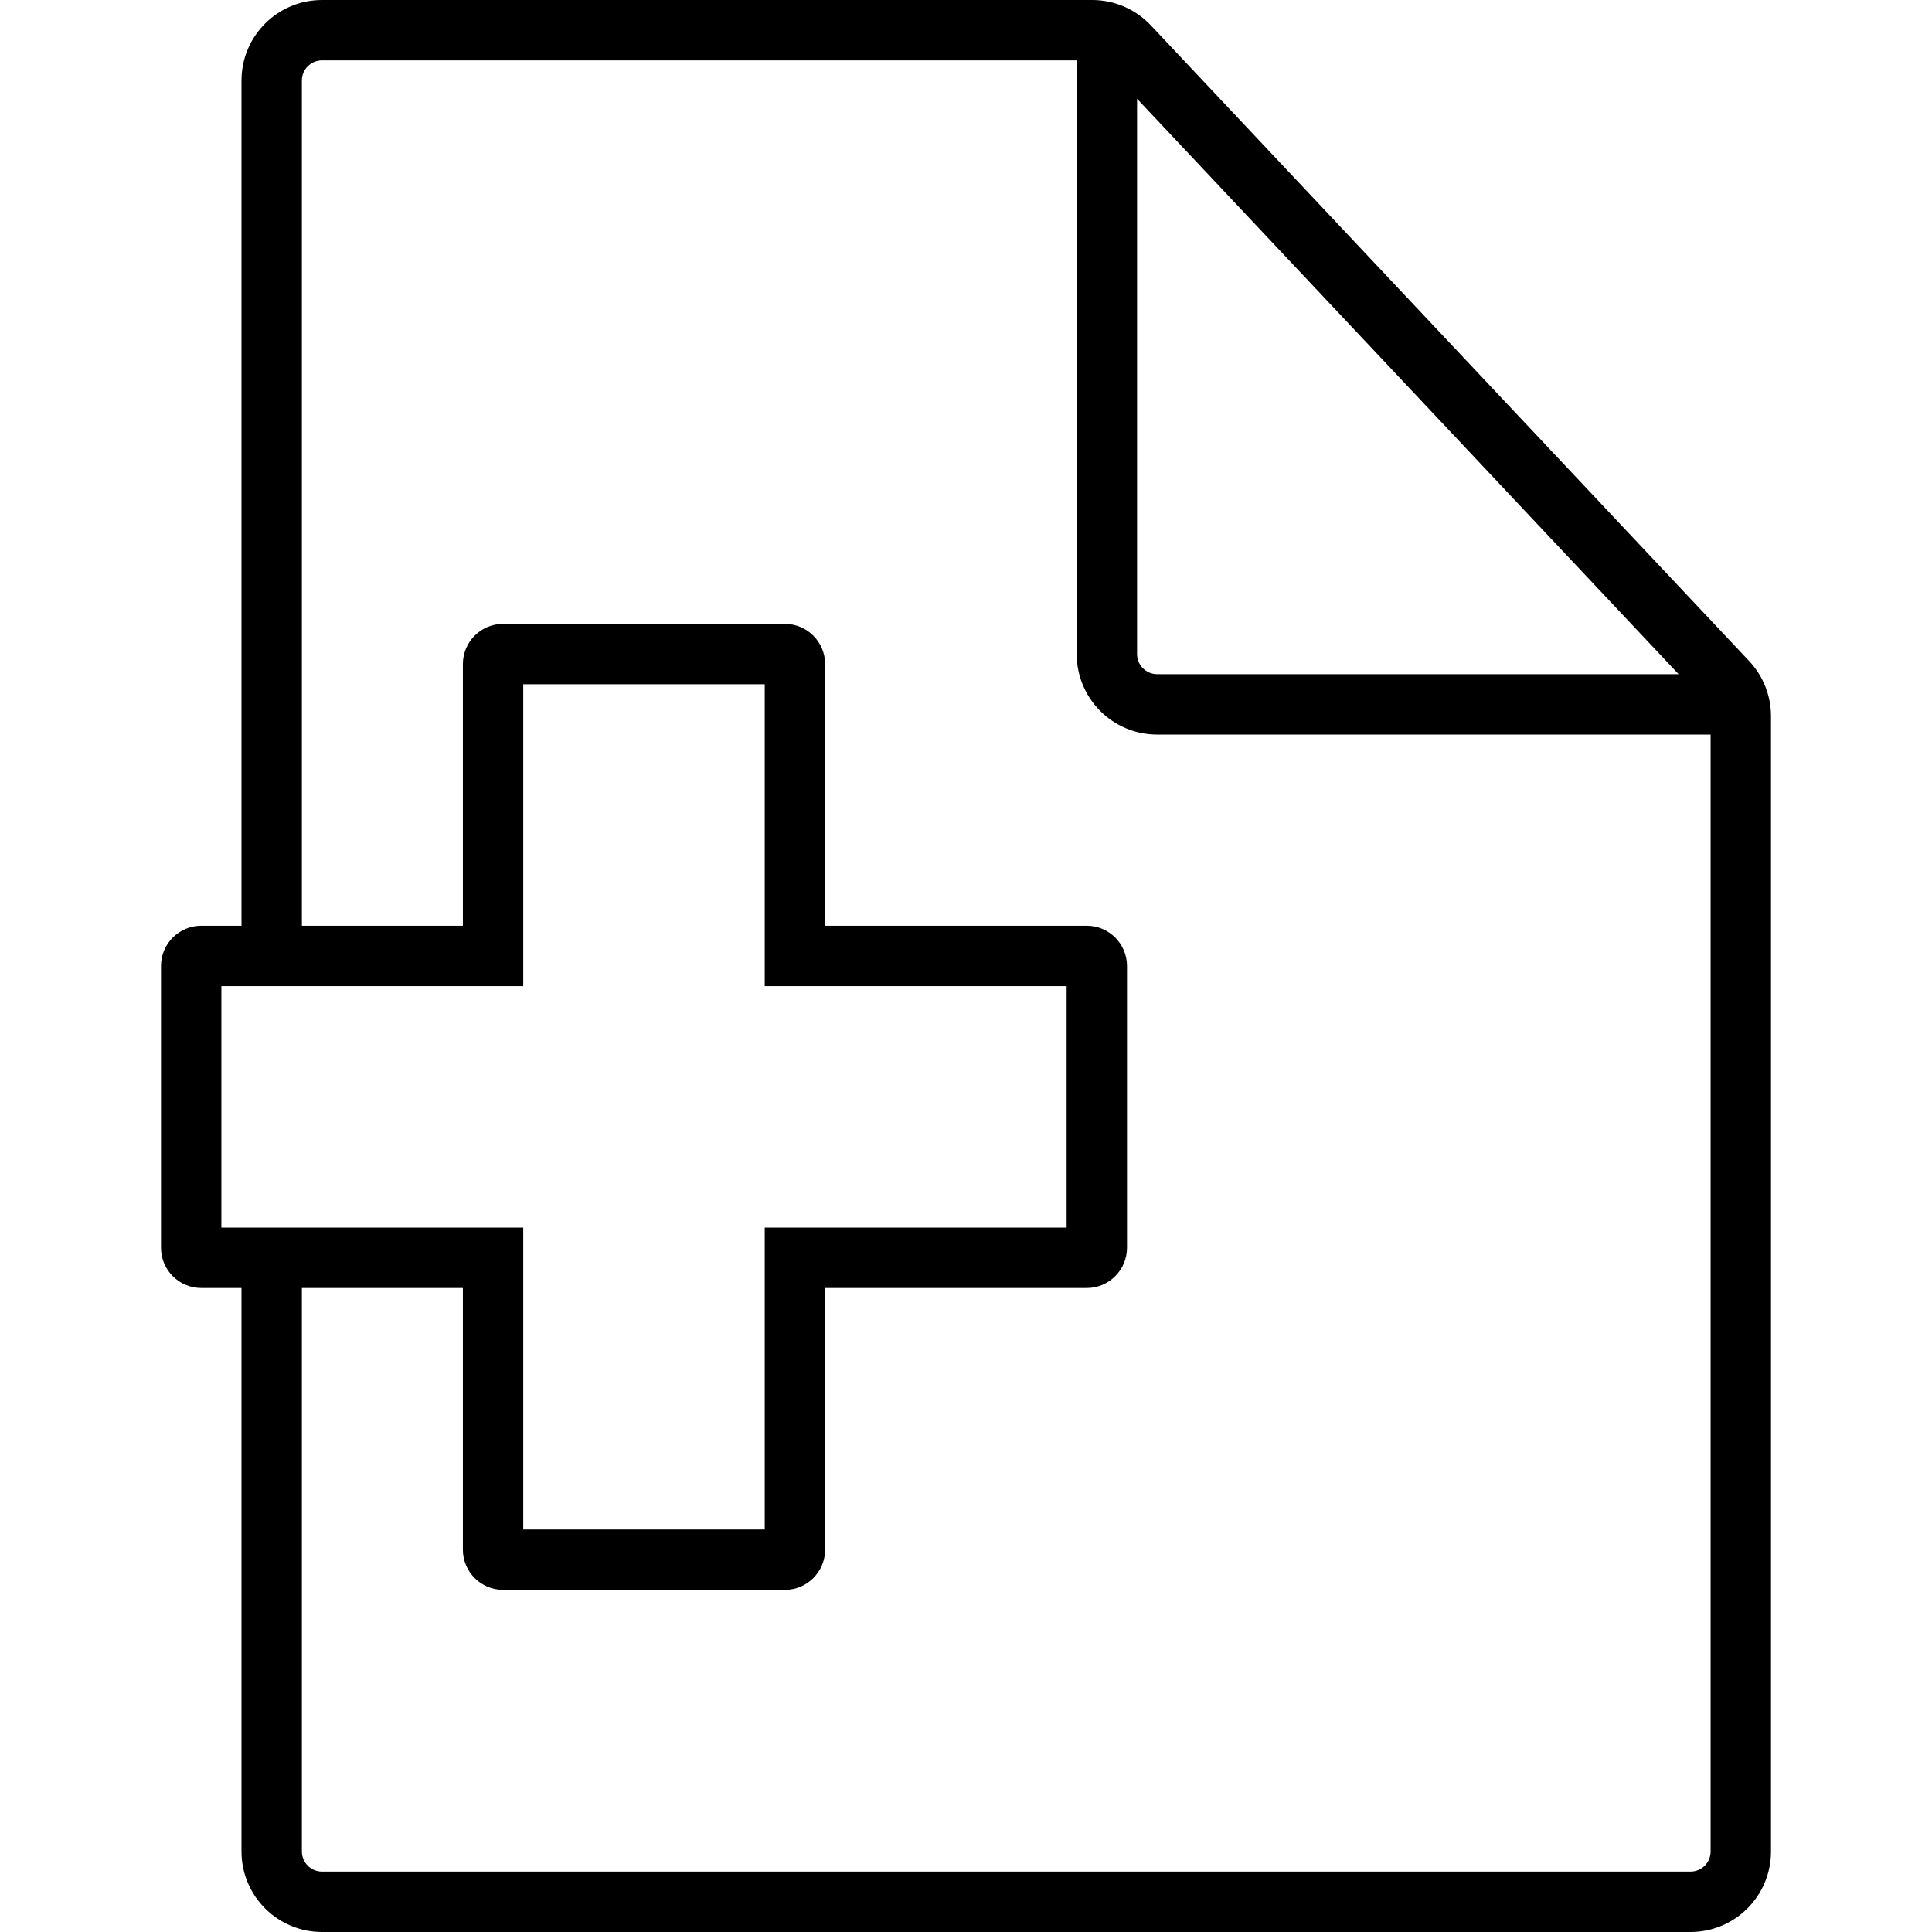 <svg width="48" height="48" viewBox="0 0 48 48" fill="none" xmlns="http://www.w3.org/2000/svg">
<path fill-rule="evenodd" clip-rule="evenodd" d="M6 32V46C6 47.105 6.895 48 8 48H42C43.105 48 44 47.105 44 46V17.793C44 17.284 43.806 16.793 43.456 16.422L28.592 0.629C28.214 0.228 27.687 0 27.136 0H8C6.895 0 6 0.895 6 2V23H5C4.448 23 4 23.448 4 24V31C4 31.552 4.448 32 5 32H6ZM42.5 18.25H28.75C27.645 18.25 26.75 17.355 26.75 16.25V1.5H8C7.724 1.5 7.5 1.724 7.5 2V23H11.5V16.5C11.5 15.948 11.948 15.5 12.5 15.5H19.5C20.052 15.5 20.5 15.948 20.5 16.5V23H27C27.552 23 28 23.448 28 24V31C28 31.552 27.552 32 27 32H20.5V38.5C20.5 39.052 20.052 39.5 19.5 39.5H12.5C11.948 39.5 11.5 39.052 11.5 38.5V32H7.5V46C7.5 46.276 7.724 46.5 8 46.5H42C42.276 46.5 42.5 46.276 42.5 46V18.25ZM41.705 16.75L28.25 2.454V16.25C28.25 16.526 28.474 16.75 28.75 16.75H41.705ZM19 30.5V38H13V30.5H5.5V24.5H13V17H19V24.5H26.5V30.5H19Z" fill="currentColor"/>
</svg>
